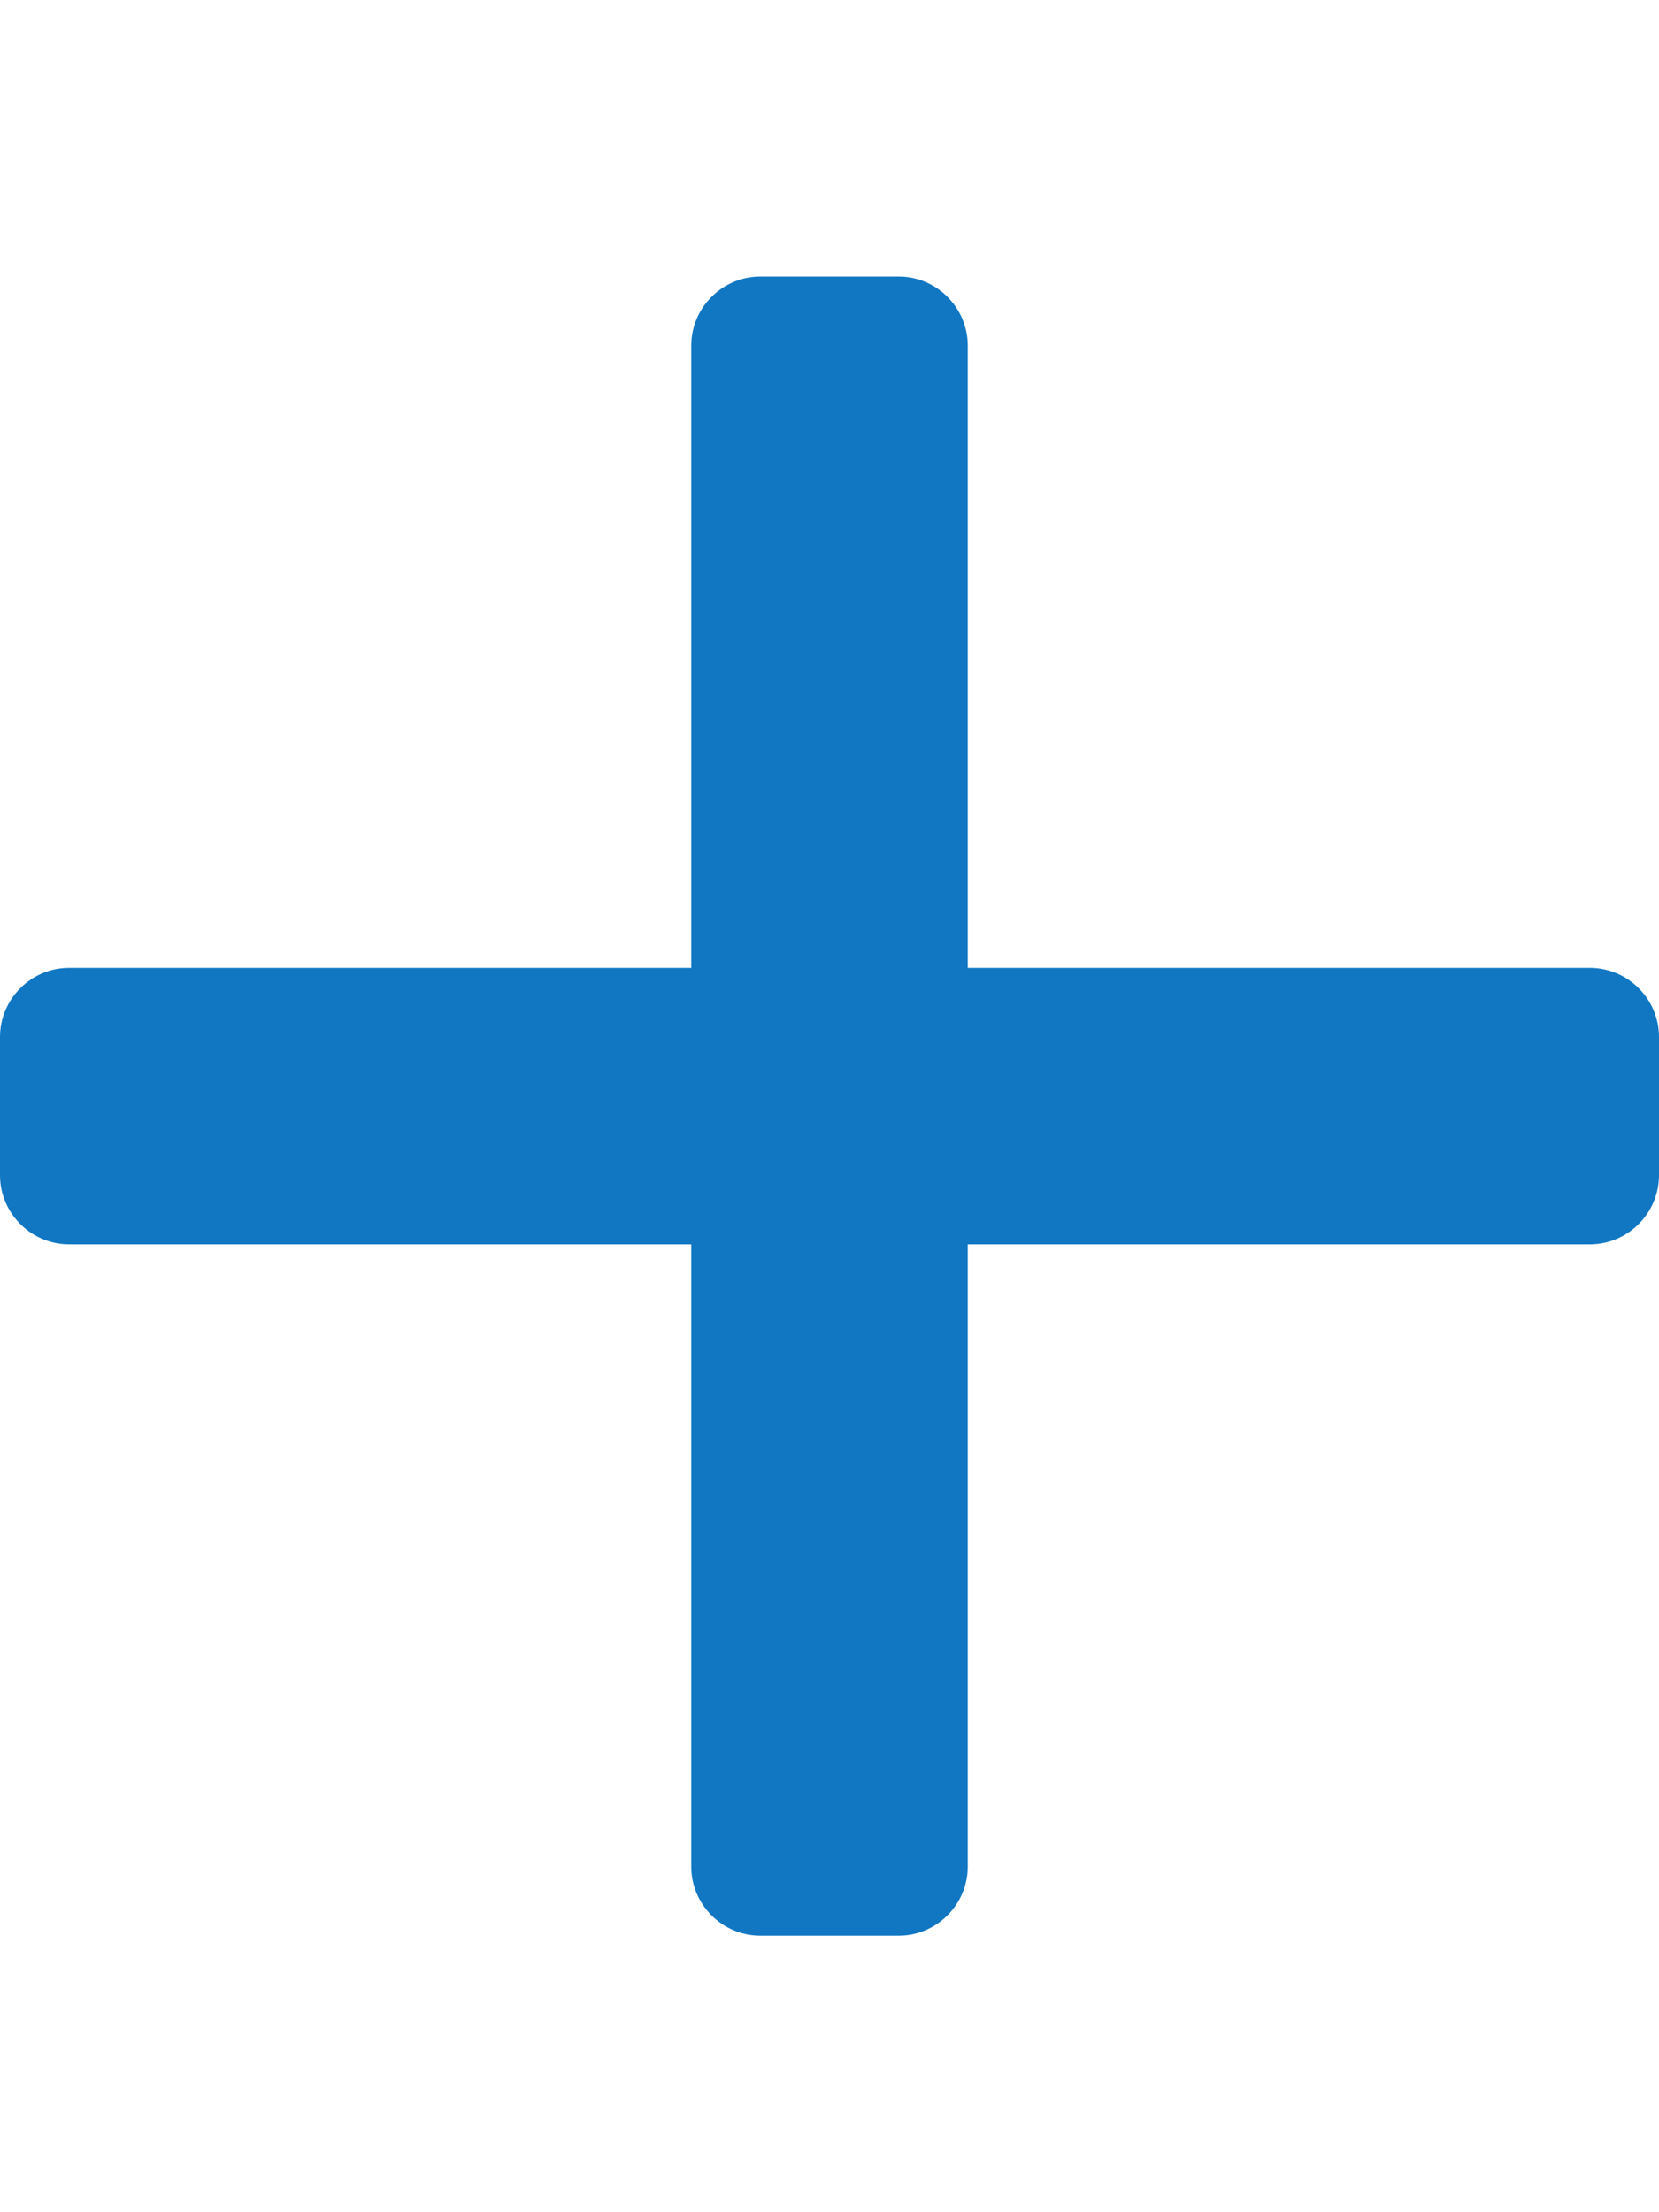 <?xml version="1.0" encoding="utf-8"?>
<!-- Generator: Adobe Illustrator 25.1.0, SVG Export Plug-In . SVG Version: 6.00 Build 0)  -->
<svg version="1.1" id="Laag_1" xmlns="http://www.w3.org/2000/svg" xmlns:xlink="http://www.w3.org/1999/xlink" x="0px" y="0px"
	 viewBox="0 0 384 512" style="enable-background:new 0 0 384 512;" xml:space="preserve">
<style type="text/css">
	.st0{fill:#1177C3;}
</style>
<path class="st0" d="M368,224H224V80c0-8.8-7.2-16-16-16h-32c-8.8,0-16,7.2-16,16v144H16c-8.8,0-16,7.2-16,16v32c0,8.8,7.2,16,16,16
	h144v144c0,8.8,7.2,16,16,16h32c8.8,0,16-7.2,16-16V288h144c8.8,0,16-7.2,16-16v-32C384,231.2,376.8,224,368,224z"/>
</svg>
